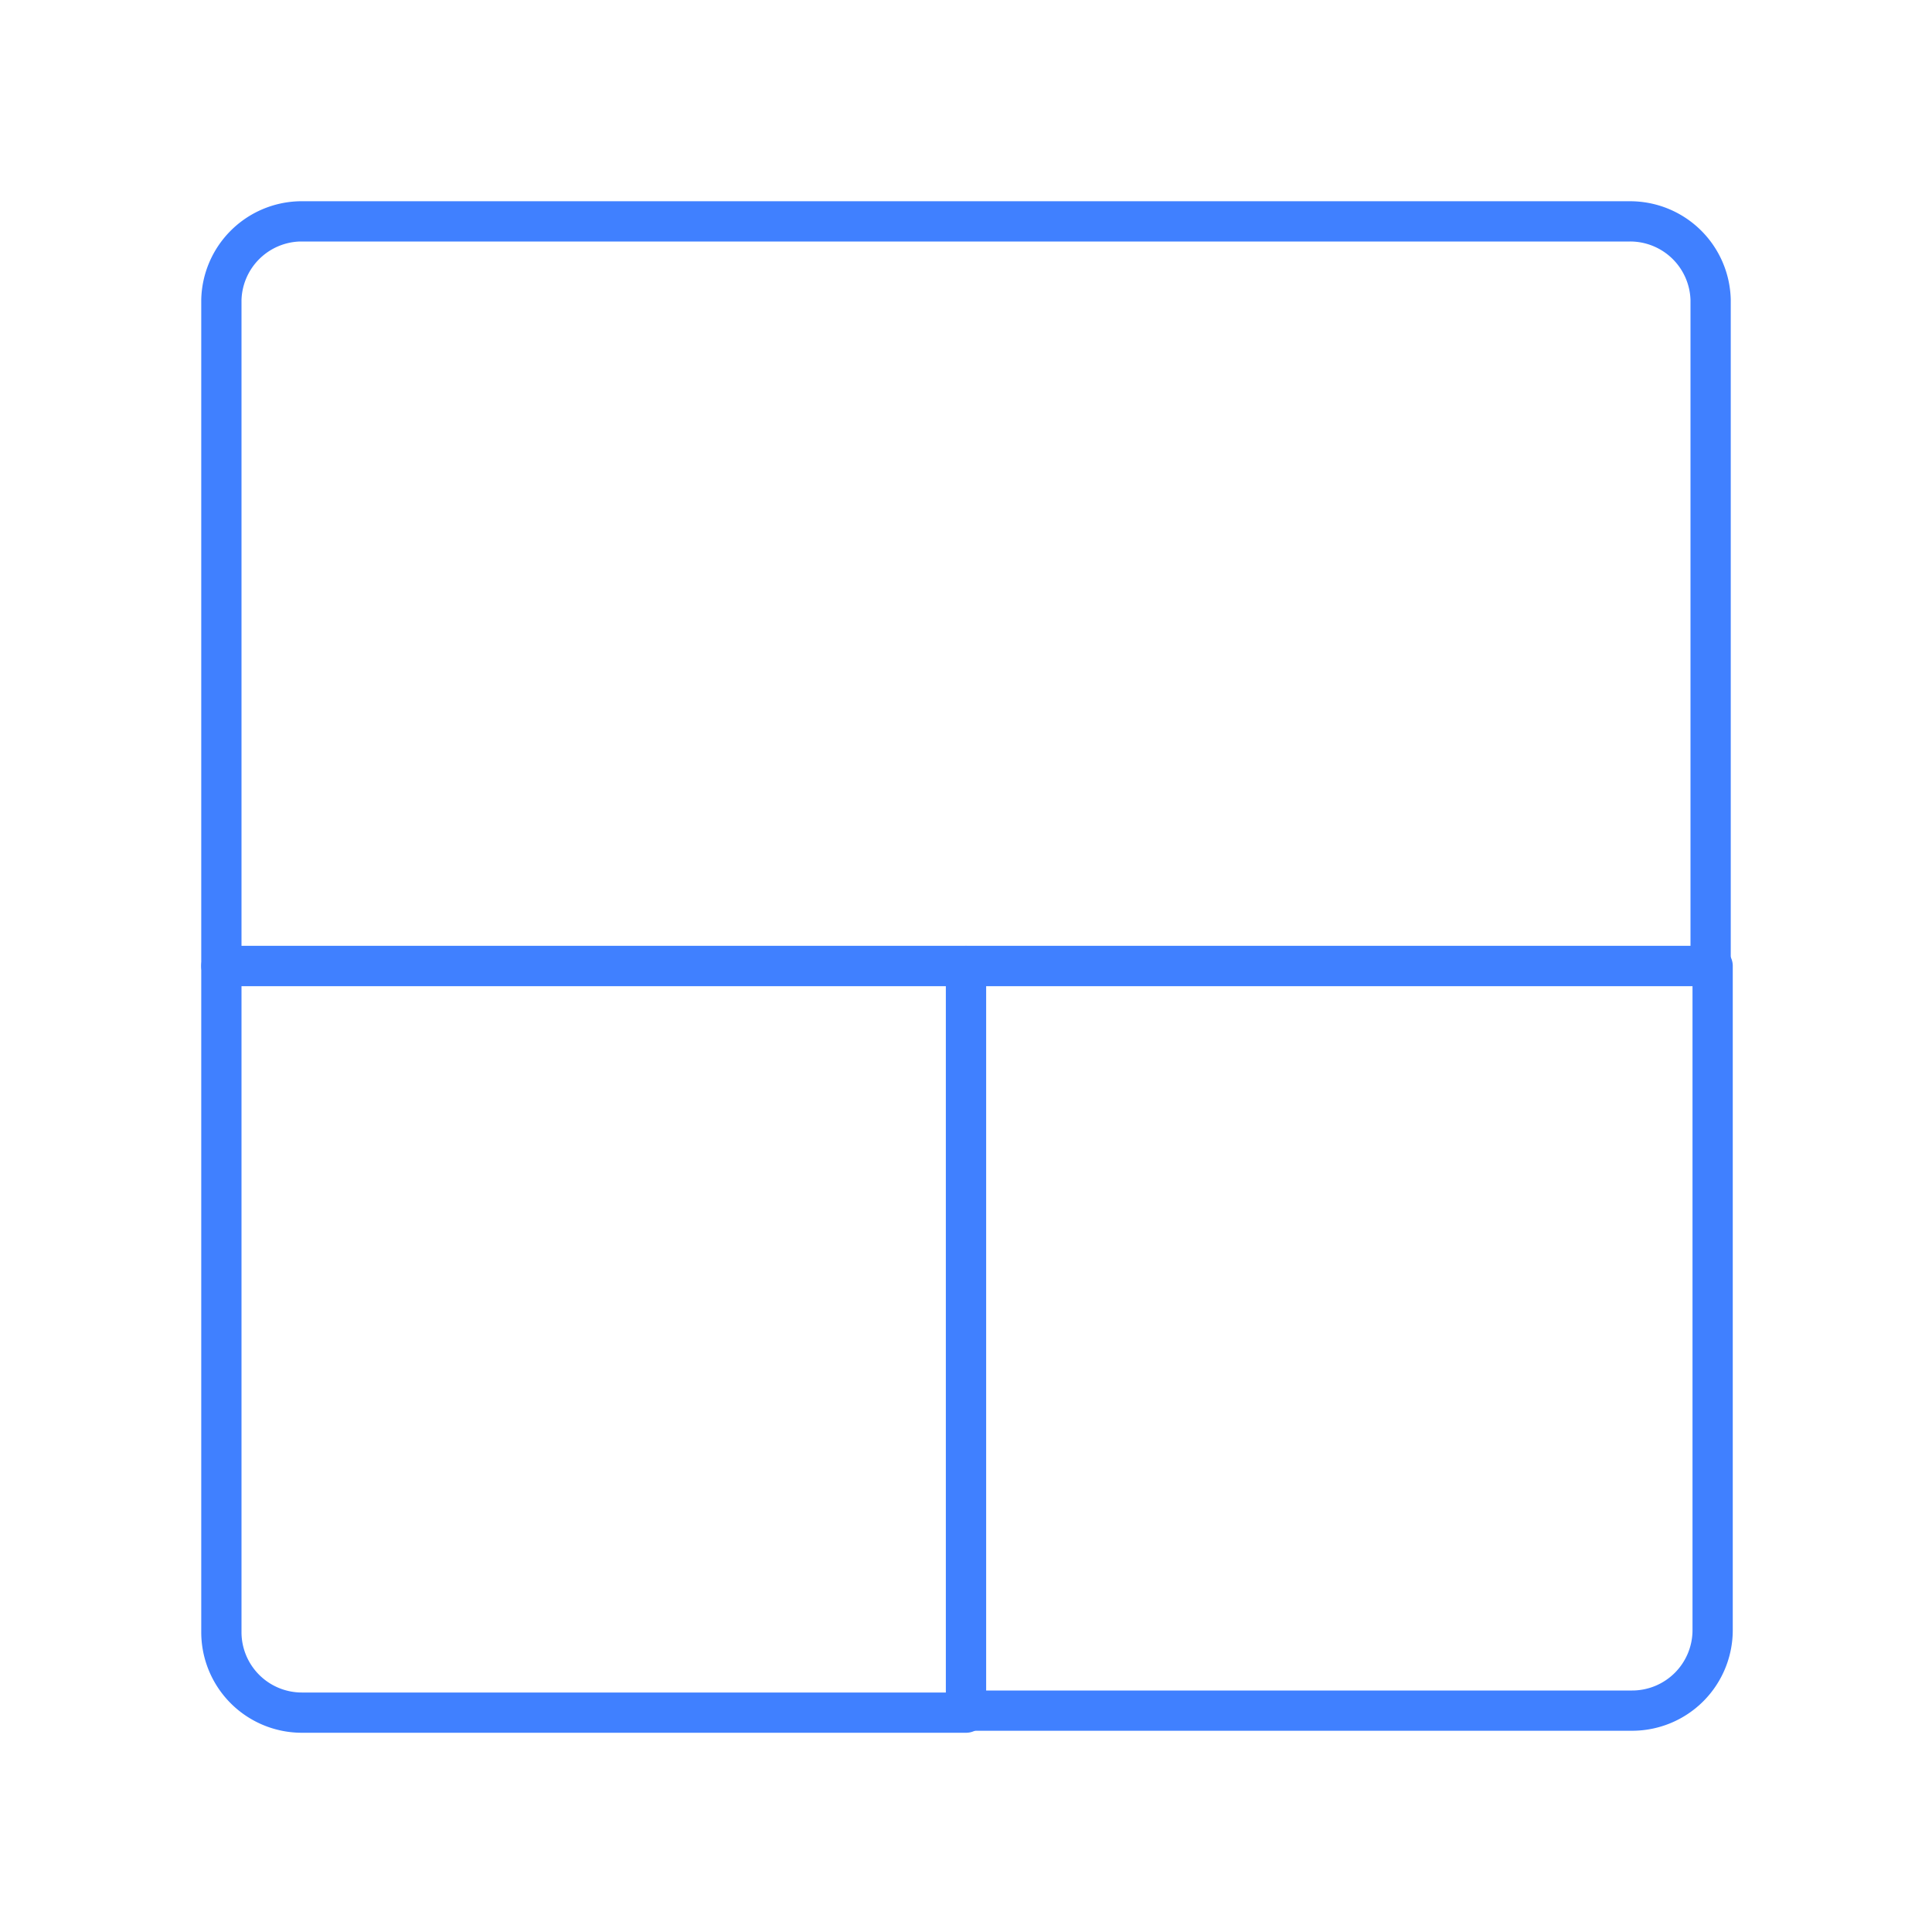 <svg id="Layer_2" data-name="Layer 2" xmlns="http://www.w3.org/2000/svg" viewBox="0 0 48 48"><defs><style>.cls-1{fill:none;stroke:#4080ff;stroke-linecap:round;stroke-linejoin:round;}</style></defs><path class="cls-1" d="M5.5,7.45V24h37V7.45a2,2,0,0,0-2-1.95H7.45A2,2,0,0,0,5.5,7.45Z"/><path class="cls-1" d="M24,24V42.5H40.55a2,2,0,0,0,2-2V24Z"/><path class="cls-1" d="M5.5,24V40.55a2,2,0,0,0,2,2H24V24Z"/></svg>